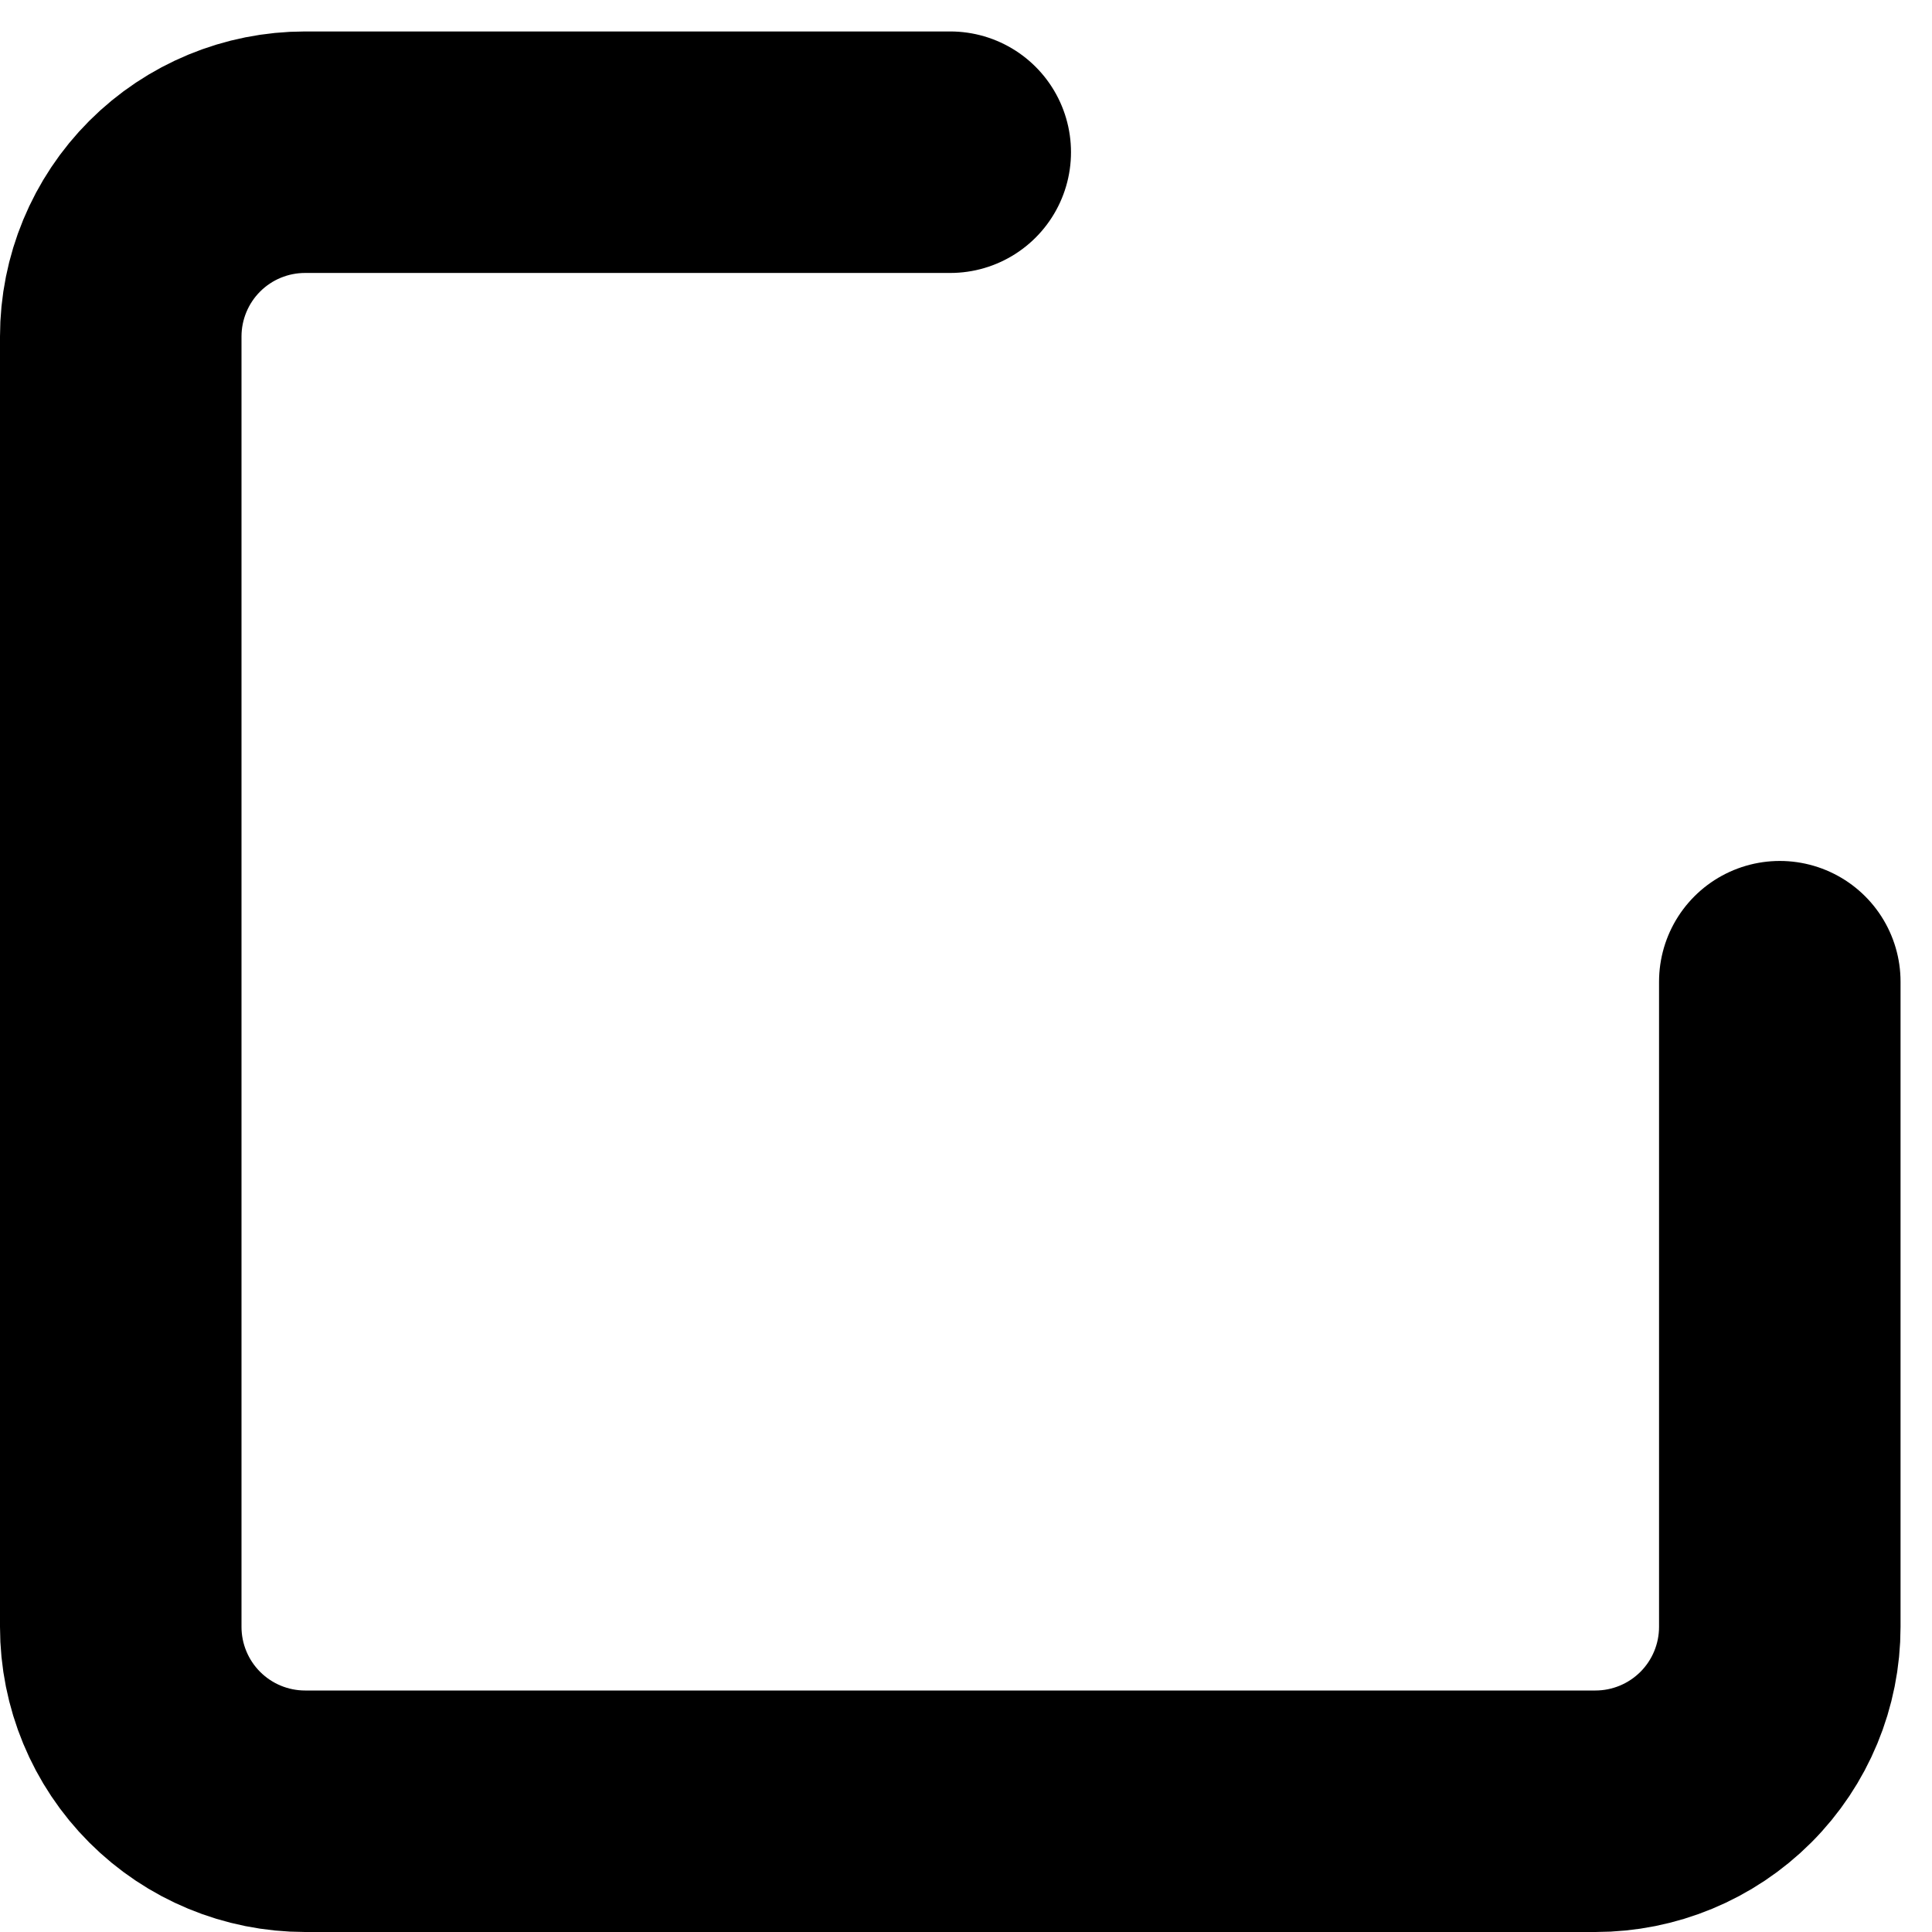 <svg width="32" height="32" viewBox="0 0 32 32" fill="none" xmlns="http://www.w3.org/2000/svg">
<path d="M15.739 2.521H5.053C4.243 2.521 3.467 2.842 2.894 3.415C2.322 3.987 2 4.764 2 5.574V26.946C2 27.756 2.322 28.533 2.894 29.105C3.467 29.678 4.243 30 5.053 30H26.426C27.235 30 28.012 29.678 28.585 29.105C29.157 28.533 29.479 27.756 29.479 26.946V16.26" stroke="black" stroke-width="4" stroke-linecap="round" stroke-linejoin="round"/>
</svg>
